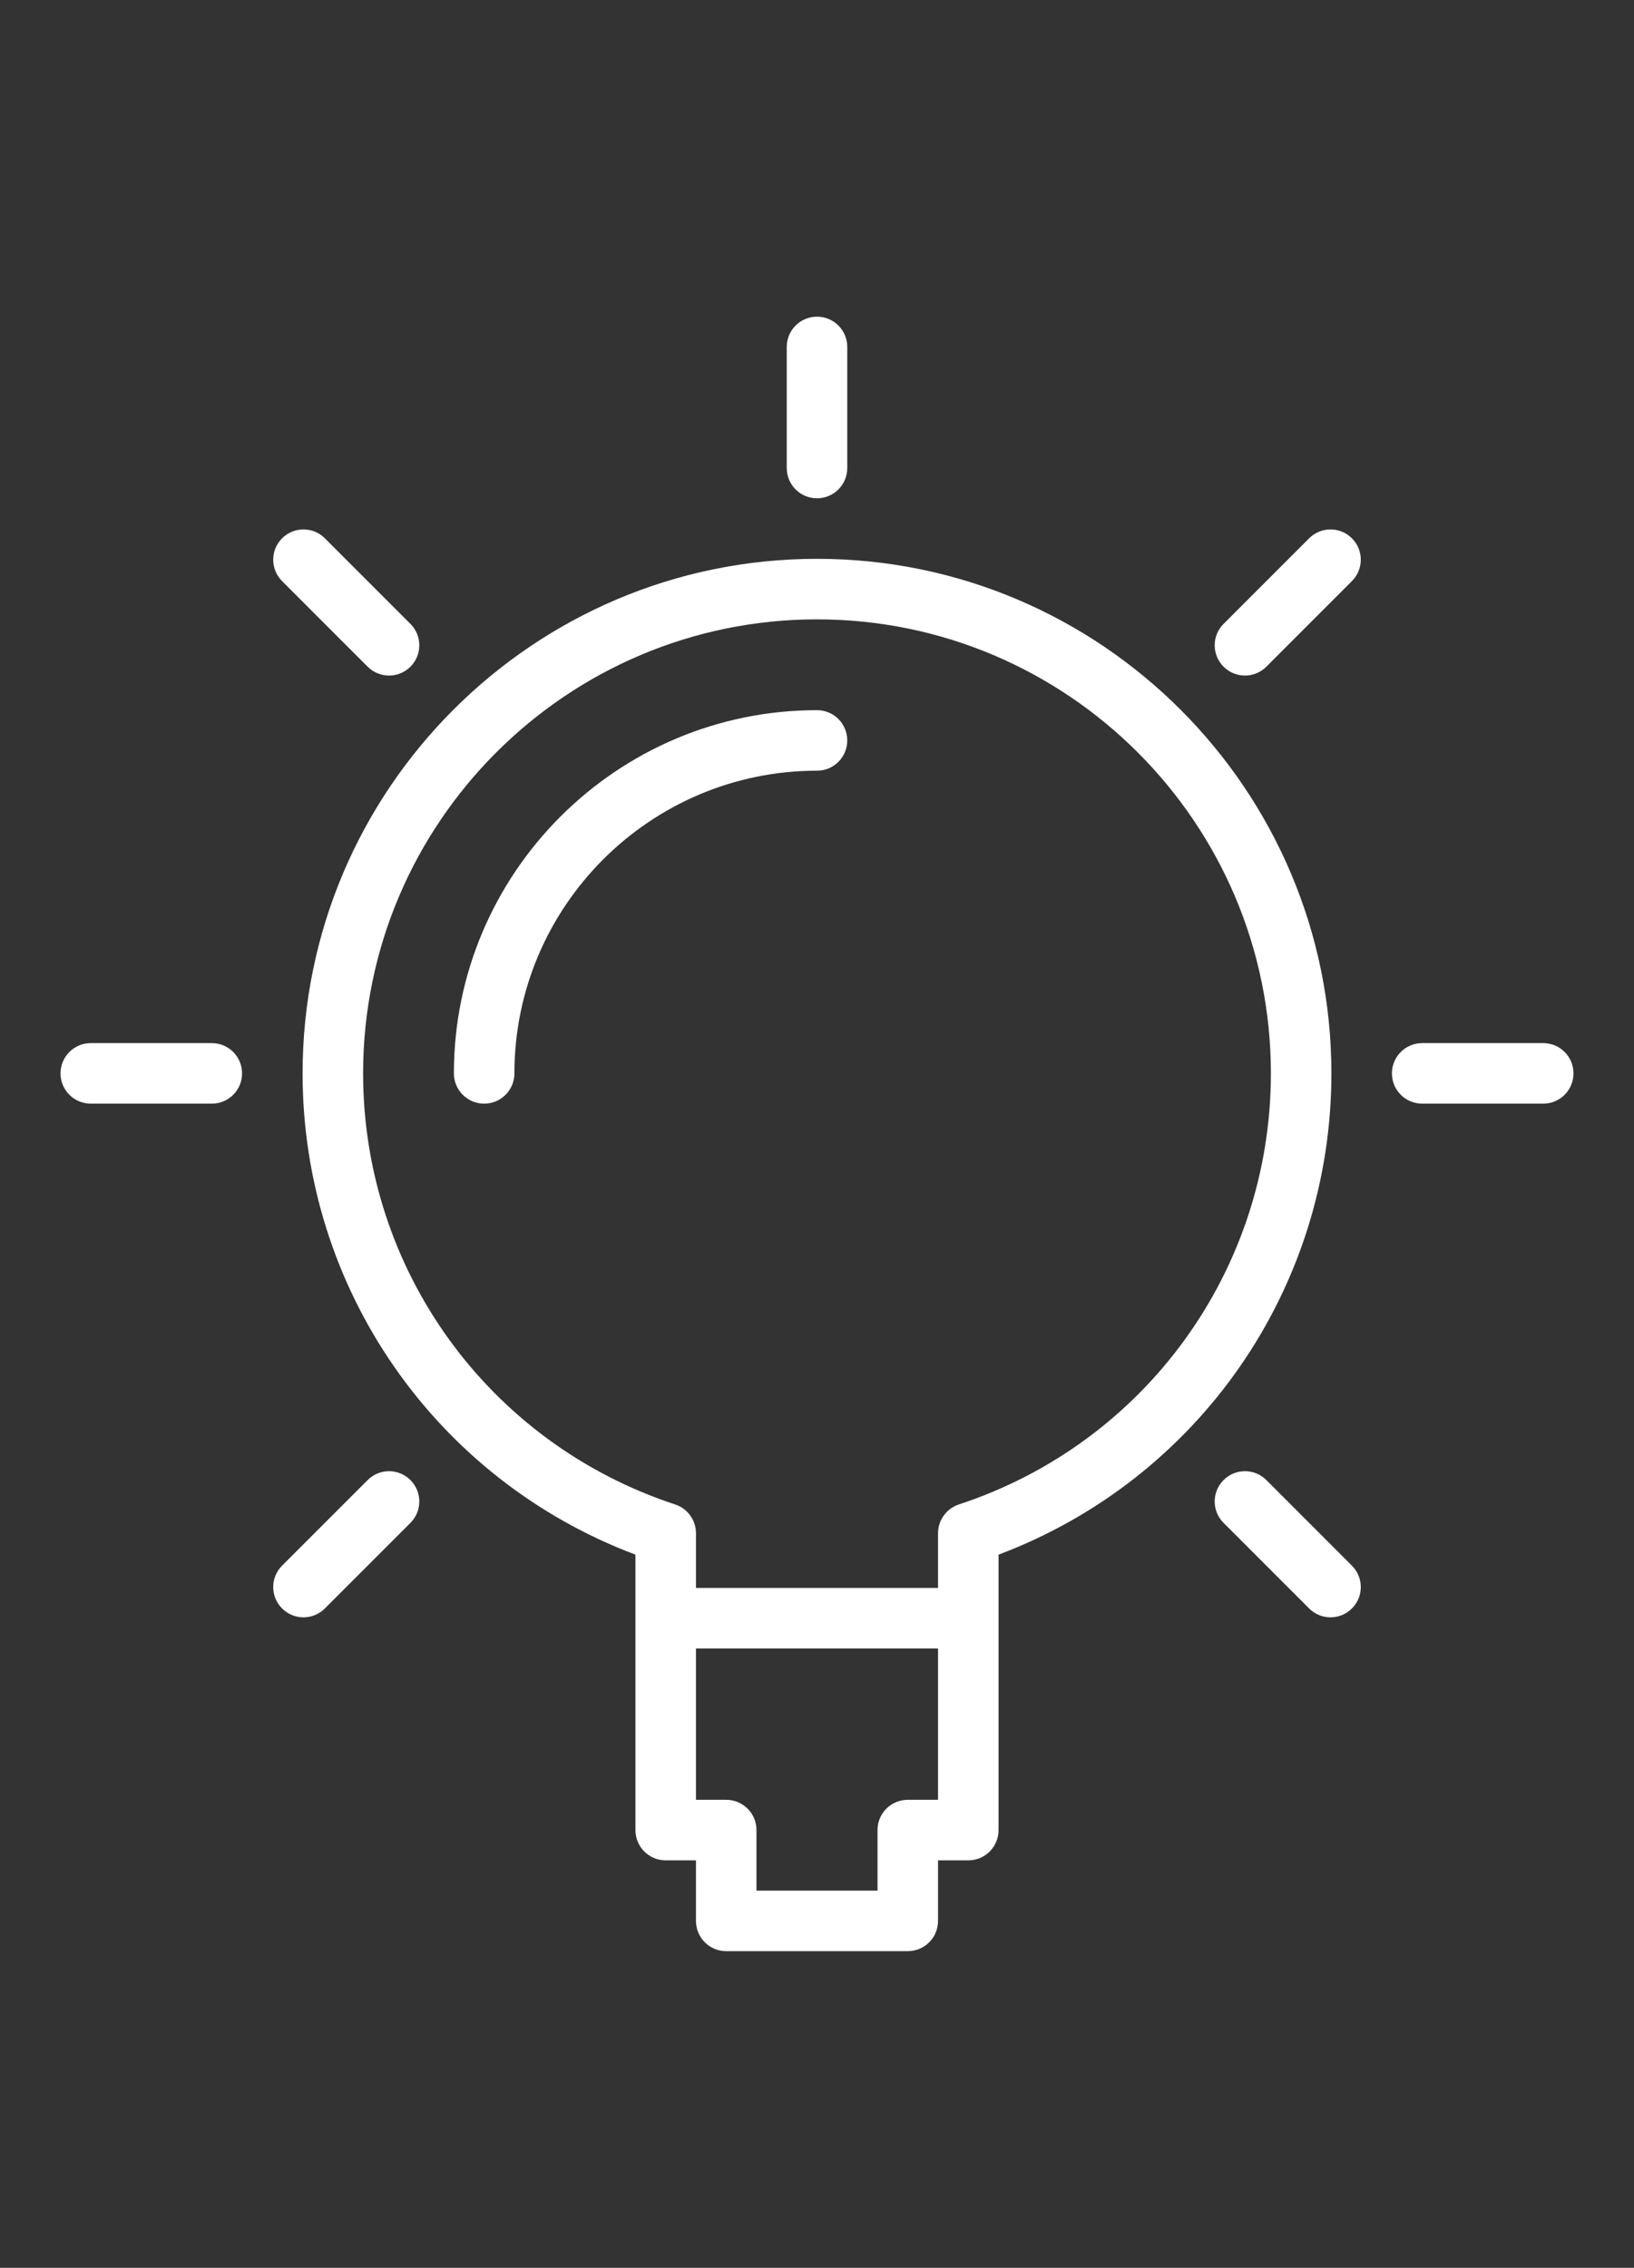 <?xml version="1.0" encoding="utf-8"?>
<!-- Generator: Adobe Illustrator 16.0.0, SVG Export Plug-In . SVG Version: 6.00 Build 0)  -->
<!DOCTYPE svg PUBLIC "-//W3C//DTD SVG 1.1//EN" "http://www.w3.org/Graphics/SVG/1.1/DTD/svg11.dtd">
<svg version="1.1" id="Capa_1" xmlns="http://www.w3.org/2000/svg" xmlns:xlink="http://www.w3.org/1999/xlink" x="0px" y="0px"
	 width="320px" height="444px" viewBox="0 0 320 444" enable-background="new 0 0 320 444" xml:space="preserve">
<rect x="0" y="0" width="320" height="444" fill="#333333" stroke="none"/>
<g>
	<path fill="#FFFFFF" d="M160,109.407c-55.55,0-100.741,45.191-100.741,100.741c0,42.145,26.021,79.479,65.185,94.222v53.927
		c0,3.276,2.649,5.926,5.926,5.926h5.926v11.852c0,3.277,2.649,5.926,5.926,5.926h35.555c3.277,0,5.926-2.648,5.926-5.926v-11.852
		h5.926c3.277,0,5.927-2.649,5.927-5.926V304.37c39.165-14.743,65.185-52.077,65.185-94.222
		C260.74,154.599,215.55,109.407,160,109.407z M177.777,352.37c-3.276,0-5.926,2.649-5.926,5.927v11.852h-23.704v-11.852
		c0-3.277-2.649-5.927-5.926-5.927h-5.926v-29.63h47.407v29.63H177.777z M187.781,294.545c-2.436,0.801-4.078,3.076-4.078,5.63
		v10.714h-47.407v-10.714c0-2.56-1.642-4.829-4.077-5.63c-36.545-12.018-61.108-45.938-61.108-84.397
		c0-49.013,39.875-88.889,88.889-88.889c49.014,0,88.889,39.875,88.889,88.889C248.889,248.607,224.326,282.527,187.781,294.545z"/>
	<path fill="#FFFFFF" d="M160,97.556c3.277,0,5.926-2.649,5.926-5.926V67.926c0-3.277-2.648-5.926-5.926-5.926
		c-3.277,0-5.926,2.649-5.926,5.926V91.63C154.074,94.907,156.723,97.556,160,97.556z"/>
	<path fill="#FFFFFF" d="M302.223,204.222h-23.704c-3.277,0-5.926,2.649-5.926,5.926c0,3.277,2.648,5.926,5.926,5.926h23.704
		c3.276,0,5.926-2.649,5.926-5.926C308.148,206.871,305.499,204.222,302.223,204.222z"/>
	<path fill="#FFFFFF" d="M41.481,204.222H17.778c-3.277,0-5.926,2.649-5.926,5.926c0,3.277,2.649,5.926,5.926,5.926h23.704
		c3.277,0,5.926-2.649,5.926-5.926C47.407,206.871,44.758,204.222,41.481,204.222z"/>
	<path fill="#FFFFFF" d="M256.379,105.39l-16.758,16.758c-2.317,2.317-2.317,6.063,0,8.379c1.155,1.156,2.672,1.736,4.189,1.736
		s3.033-0.581,4.189-1.736l16.758-16.758c2.318-2.317,2.318-6.063,0-8.379C262.441,103.073,258.69,103.079,256.379,105.39z"/>
	<path fill="#FFFFFF" d="M72,289.77l-16.758,16.758c-2.317,2.316-2.317,6.063,0,8.379c1.155,1.156,2.672,1.736,4.189,1.736
		s3.034-0.58,4.189-1.736l16.759-16.758c2.317-2.317,2.317-6.063,0-8.379C78.062,287.451,74.317,287.451,72,289.77z"/>
	<path fill="#FFFFFF" d="M248,289.77c-2.316-2.318-6.063-2.318-8.379,0c-2.317,2.316-2.317,6.062,0,8.379l16.758,16.758
		c1.156,1.156,2.673,1.736,4.189,1.736c1.518,0,3.035-0.58,4.189-1.736c2.318-2.316,2.318-6.063,0-8.379L248,289.77z"/>
	<path fill="#FFFFFF" d="M72,130.527c1.156,1.156,2.672,1.736,4.189,1.736s3.034-0.581,4.19-1.736c2.317-2.317,2.317-6.062,0-8.379
		L63.621,105.39c-2.317-2.317-6.062-2.317-8.379,0c-2.317,2.317-2.317,6.062,0,8.379L72,130.527z"/>
	<path fill="#FFFFFF" d="M160,139.037c-39.212,0-71.111,31.899-71.111,71.111c0,3.277,2.649,5.926,5.926,5.926
		c3.277,0,5.926-2.649,5.926-5.926c0-32.675,26.583-59.259,59.259-59.259c3.277,0,5.926-2.648,5.926-5.926
		C165.926,141.686,163.277,139.037,160,139.037z"/>
</g>
</svg>
